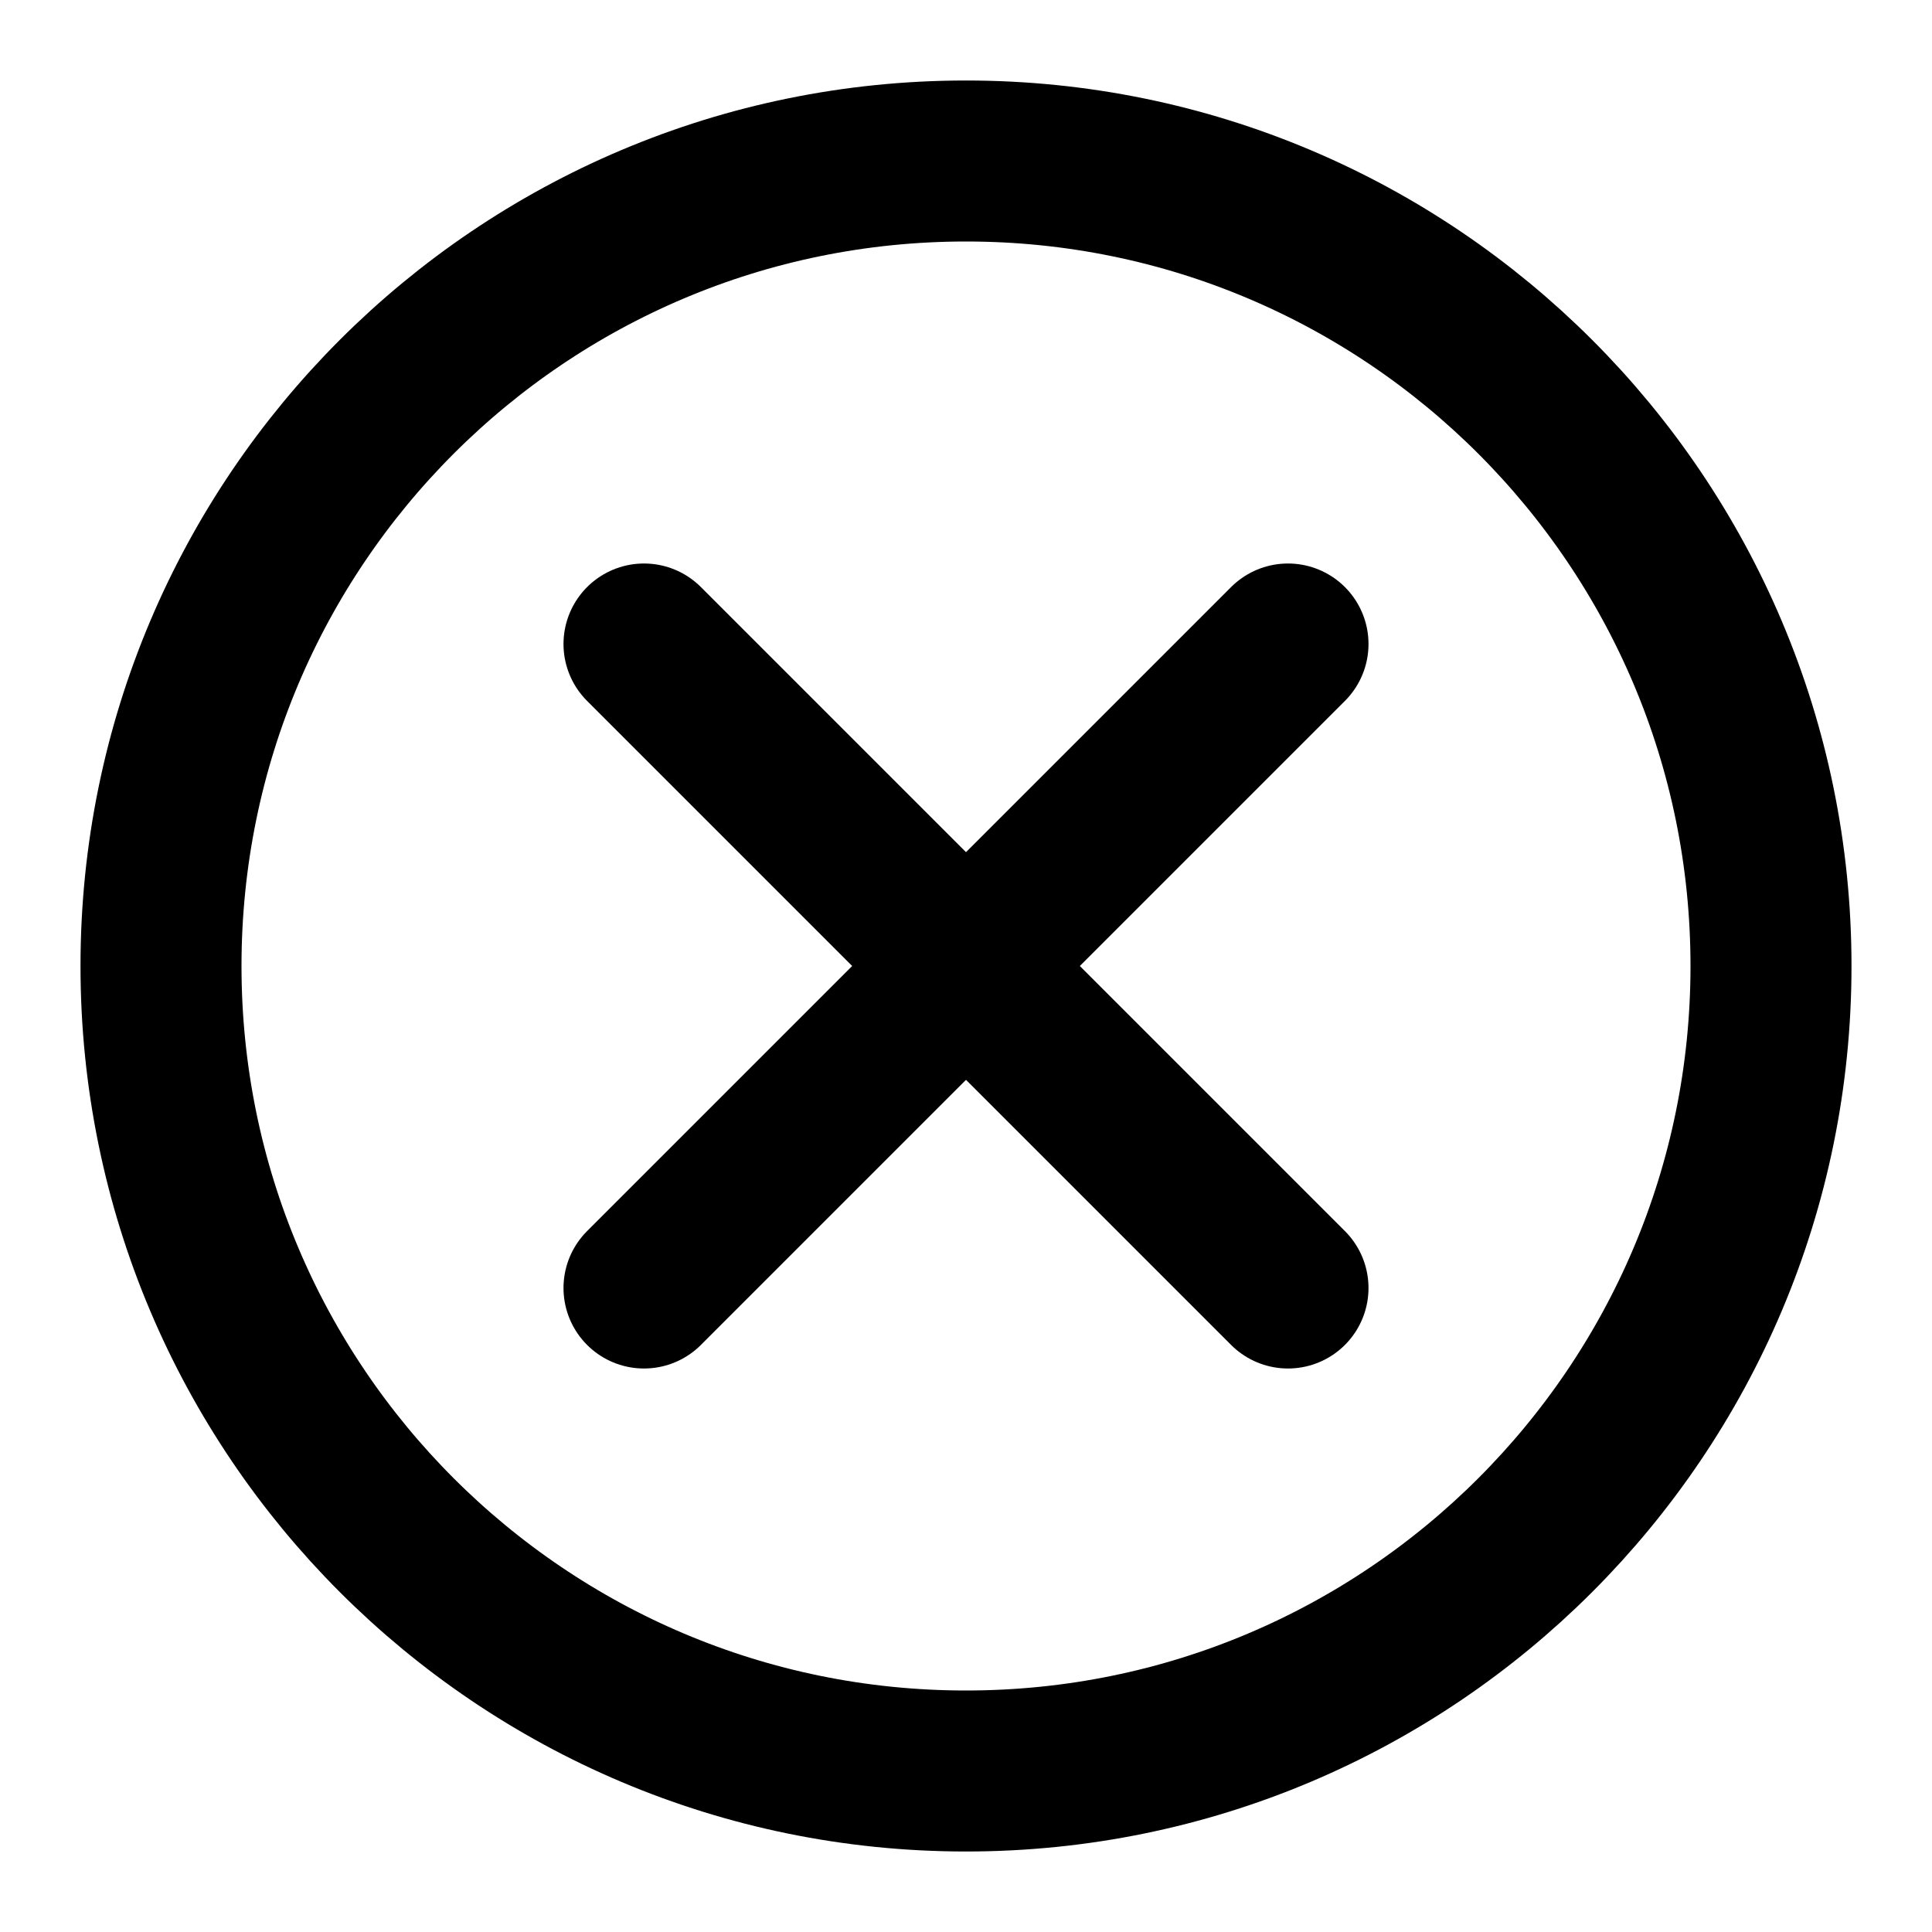 <?xml version="1.0" encoding="UTF-8"?>
<svg width="24px" height="24px" viewBox="0 0 24 24" version="1.1" xmlns="http://www.w3.org/2000/svg" xmlns:xlink="http://www.w3.org/1999/xlink">
    <!-- Generator: Sketch 48.2 (47327) - http://www.bohemiancoding.com/sketch -->
    <title>delete-circle</title>
    <desc>Created with Sketch.</desc>
    <defs></defs>
    <g id="Page-1" stroke="none" stroke-width="1" fill="none" fill-rule="evenodd" stroke-linecap="round" stroke-linejoin="round">
        <g id="delete-circle" stroke="#000000" stroke-width="2">
            <path d="M12,22 C17.522,22 22,17.522 22,12 C22,6.477 17.522,2 12,2 C6.477,2 2,6.477 2,12 C2,17.522 6.477,22 12,22 Z" id="Stroke-1"></path>
            <path d="M16,8 L8,16" id="Stroke-3"></path>
            <path d="M8,8 L16,16" id="Stroke-5"></path>
        </g>
    </g>
</svg>